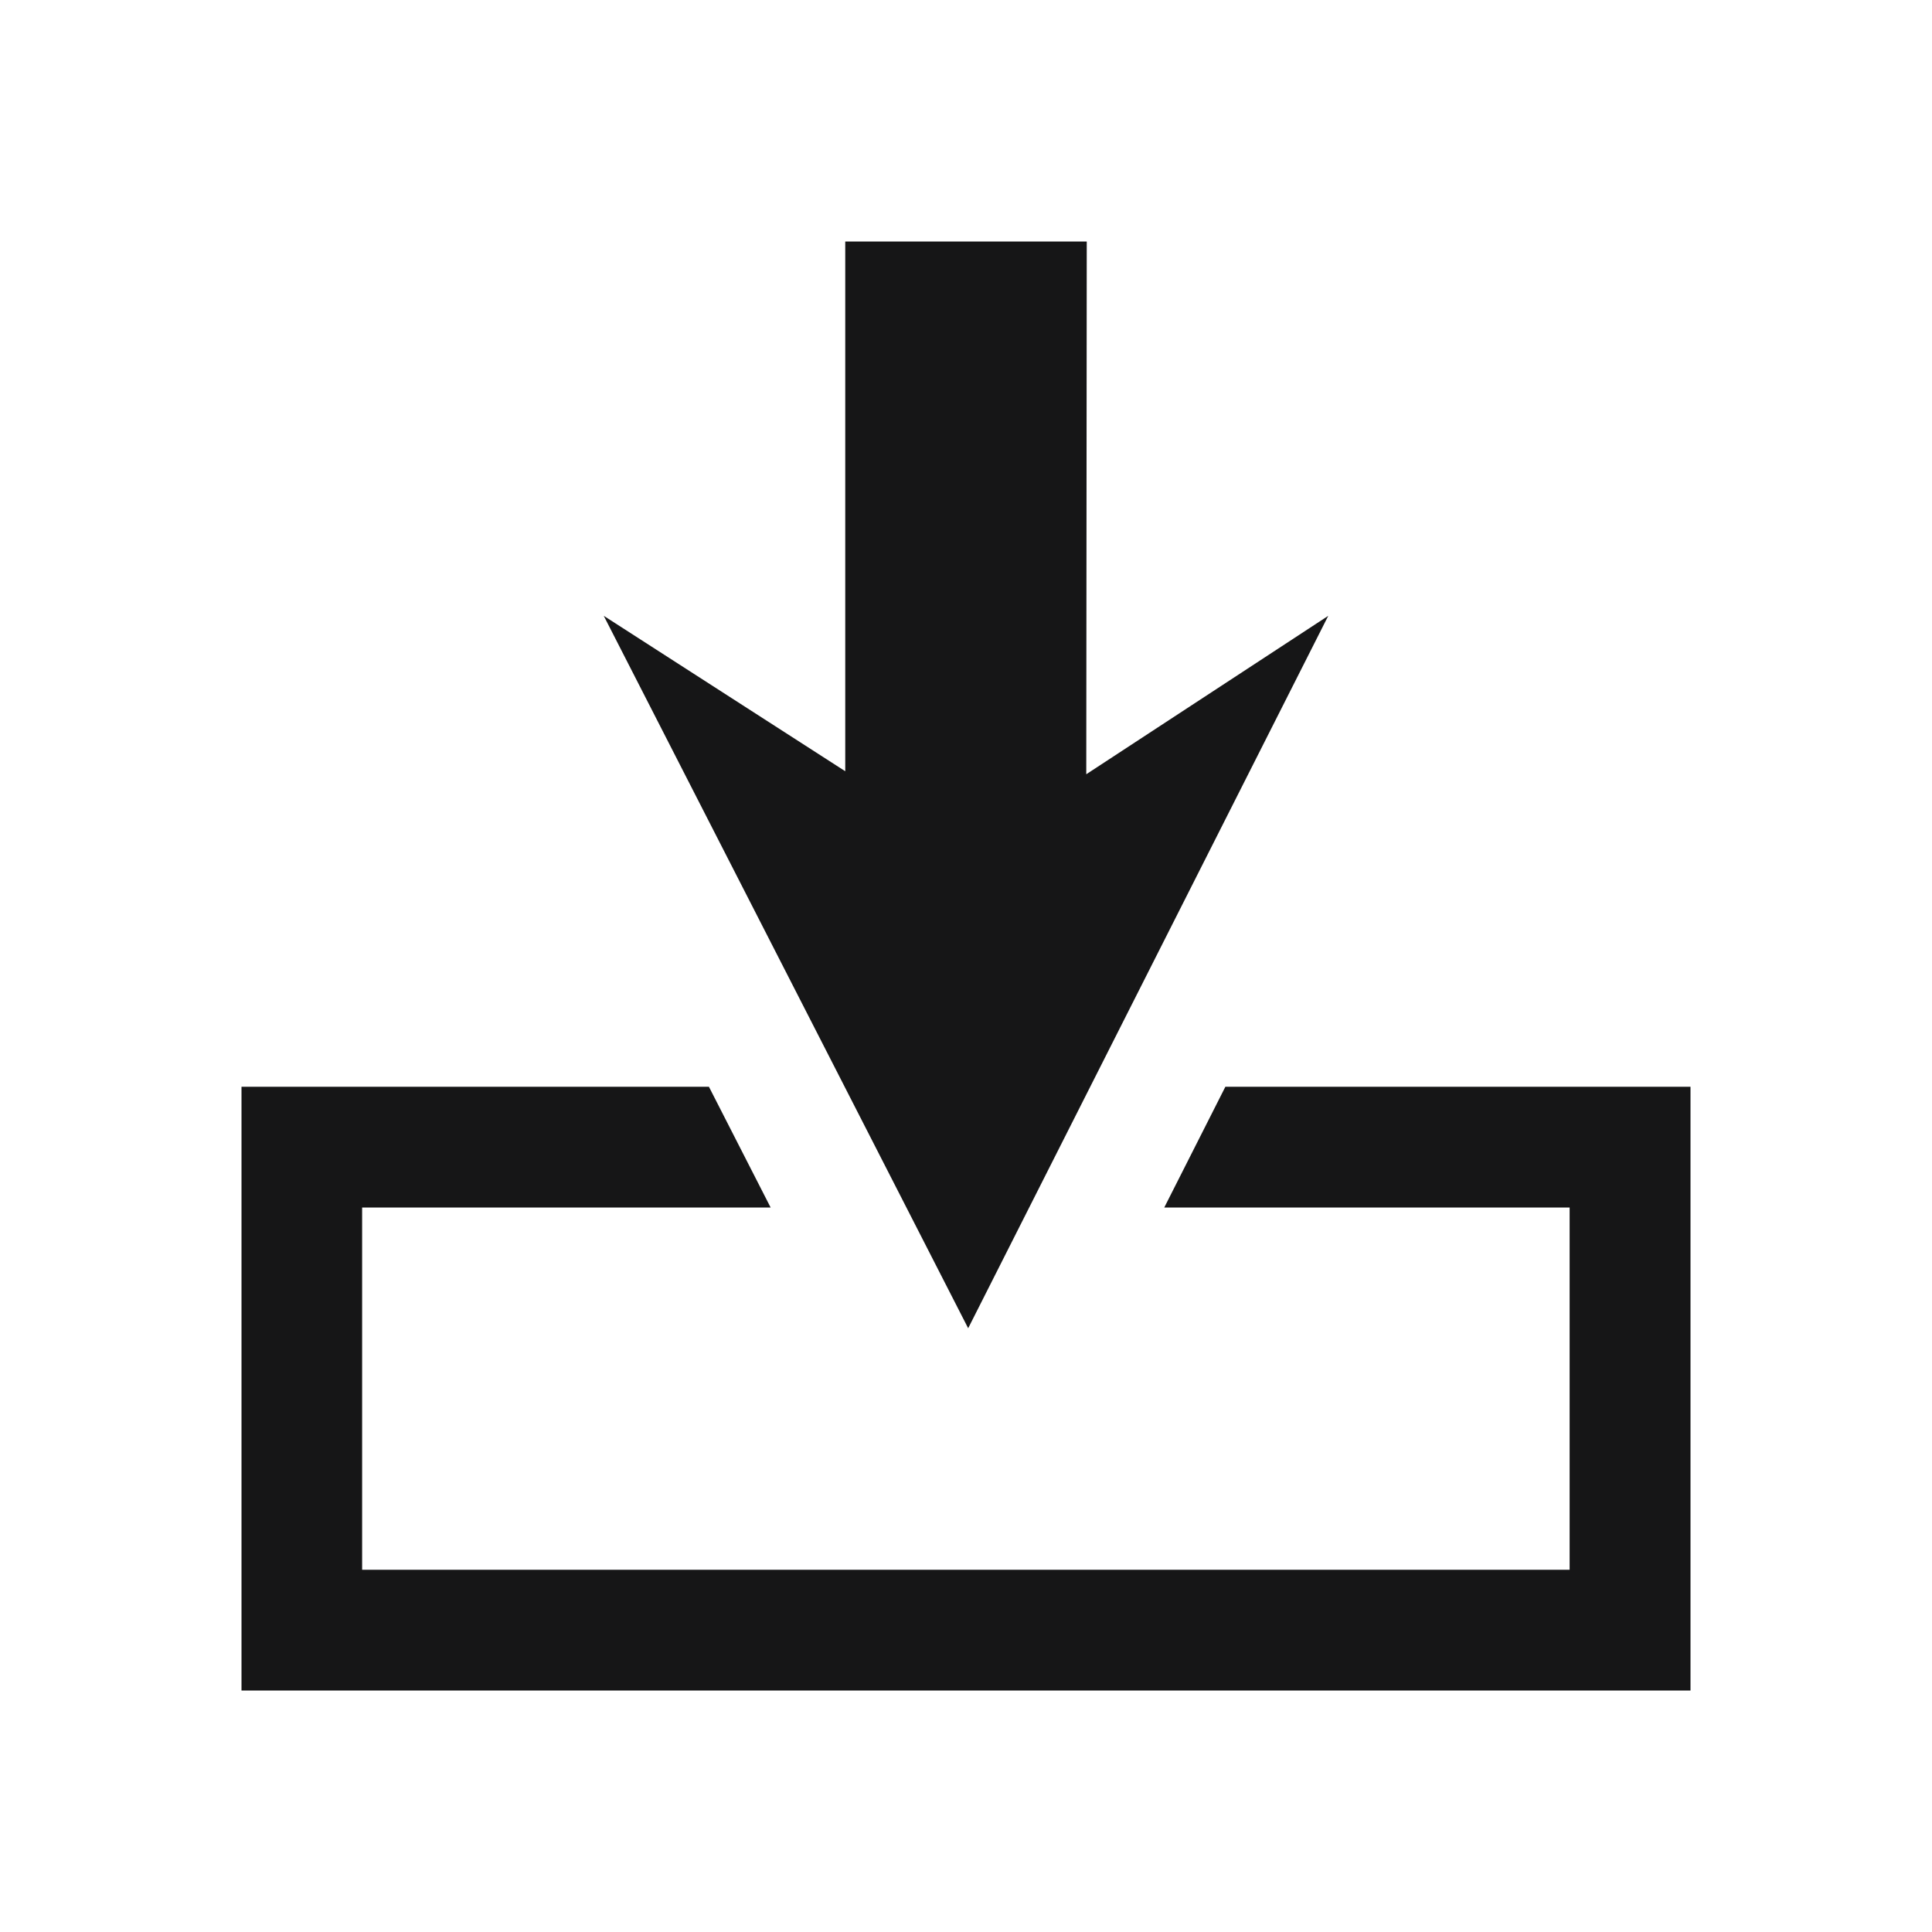<?xml version="1.0" encoding="UTF-8"?>
<svg id="Layer_1" xmlns="http://www.w3.org/2000/svg" viewBox="0 0 16 16">
    <defs>
        <style>.cls-1{fill:#161617;}</style>
    </defs>
    <path class="cls-1"
        d="M8.018,11l2.982-5.9-2.004,1.312.004-4.412h-2v4.387l-2-1.287,3.018,5.9ZM8.018,11l2.982-5.9-2.004,1.312.004-4.412h-2v4.387l-2-1.287,3.018,5.9ZM14,9v5H2v-5h3.871l.511,1h-3.383v3h10v-3h-3.357l.506-1h3.851Z" />
</svg>